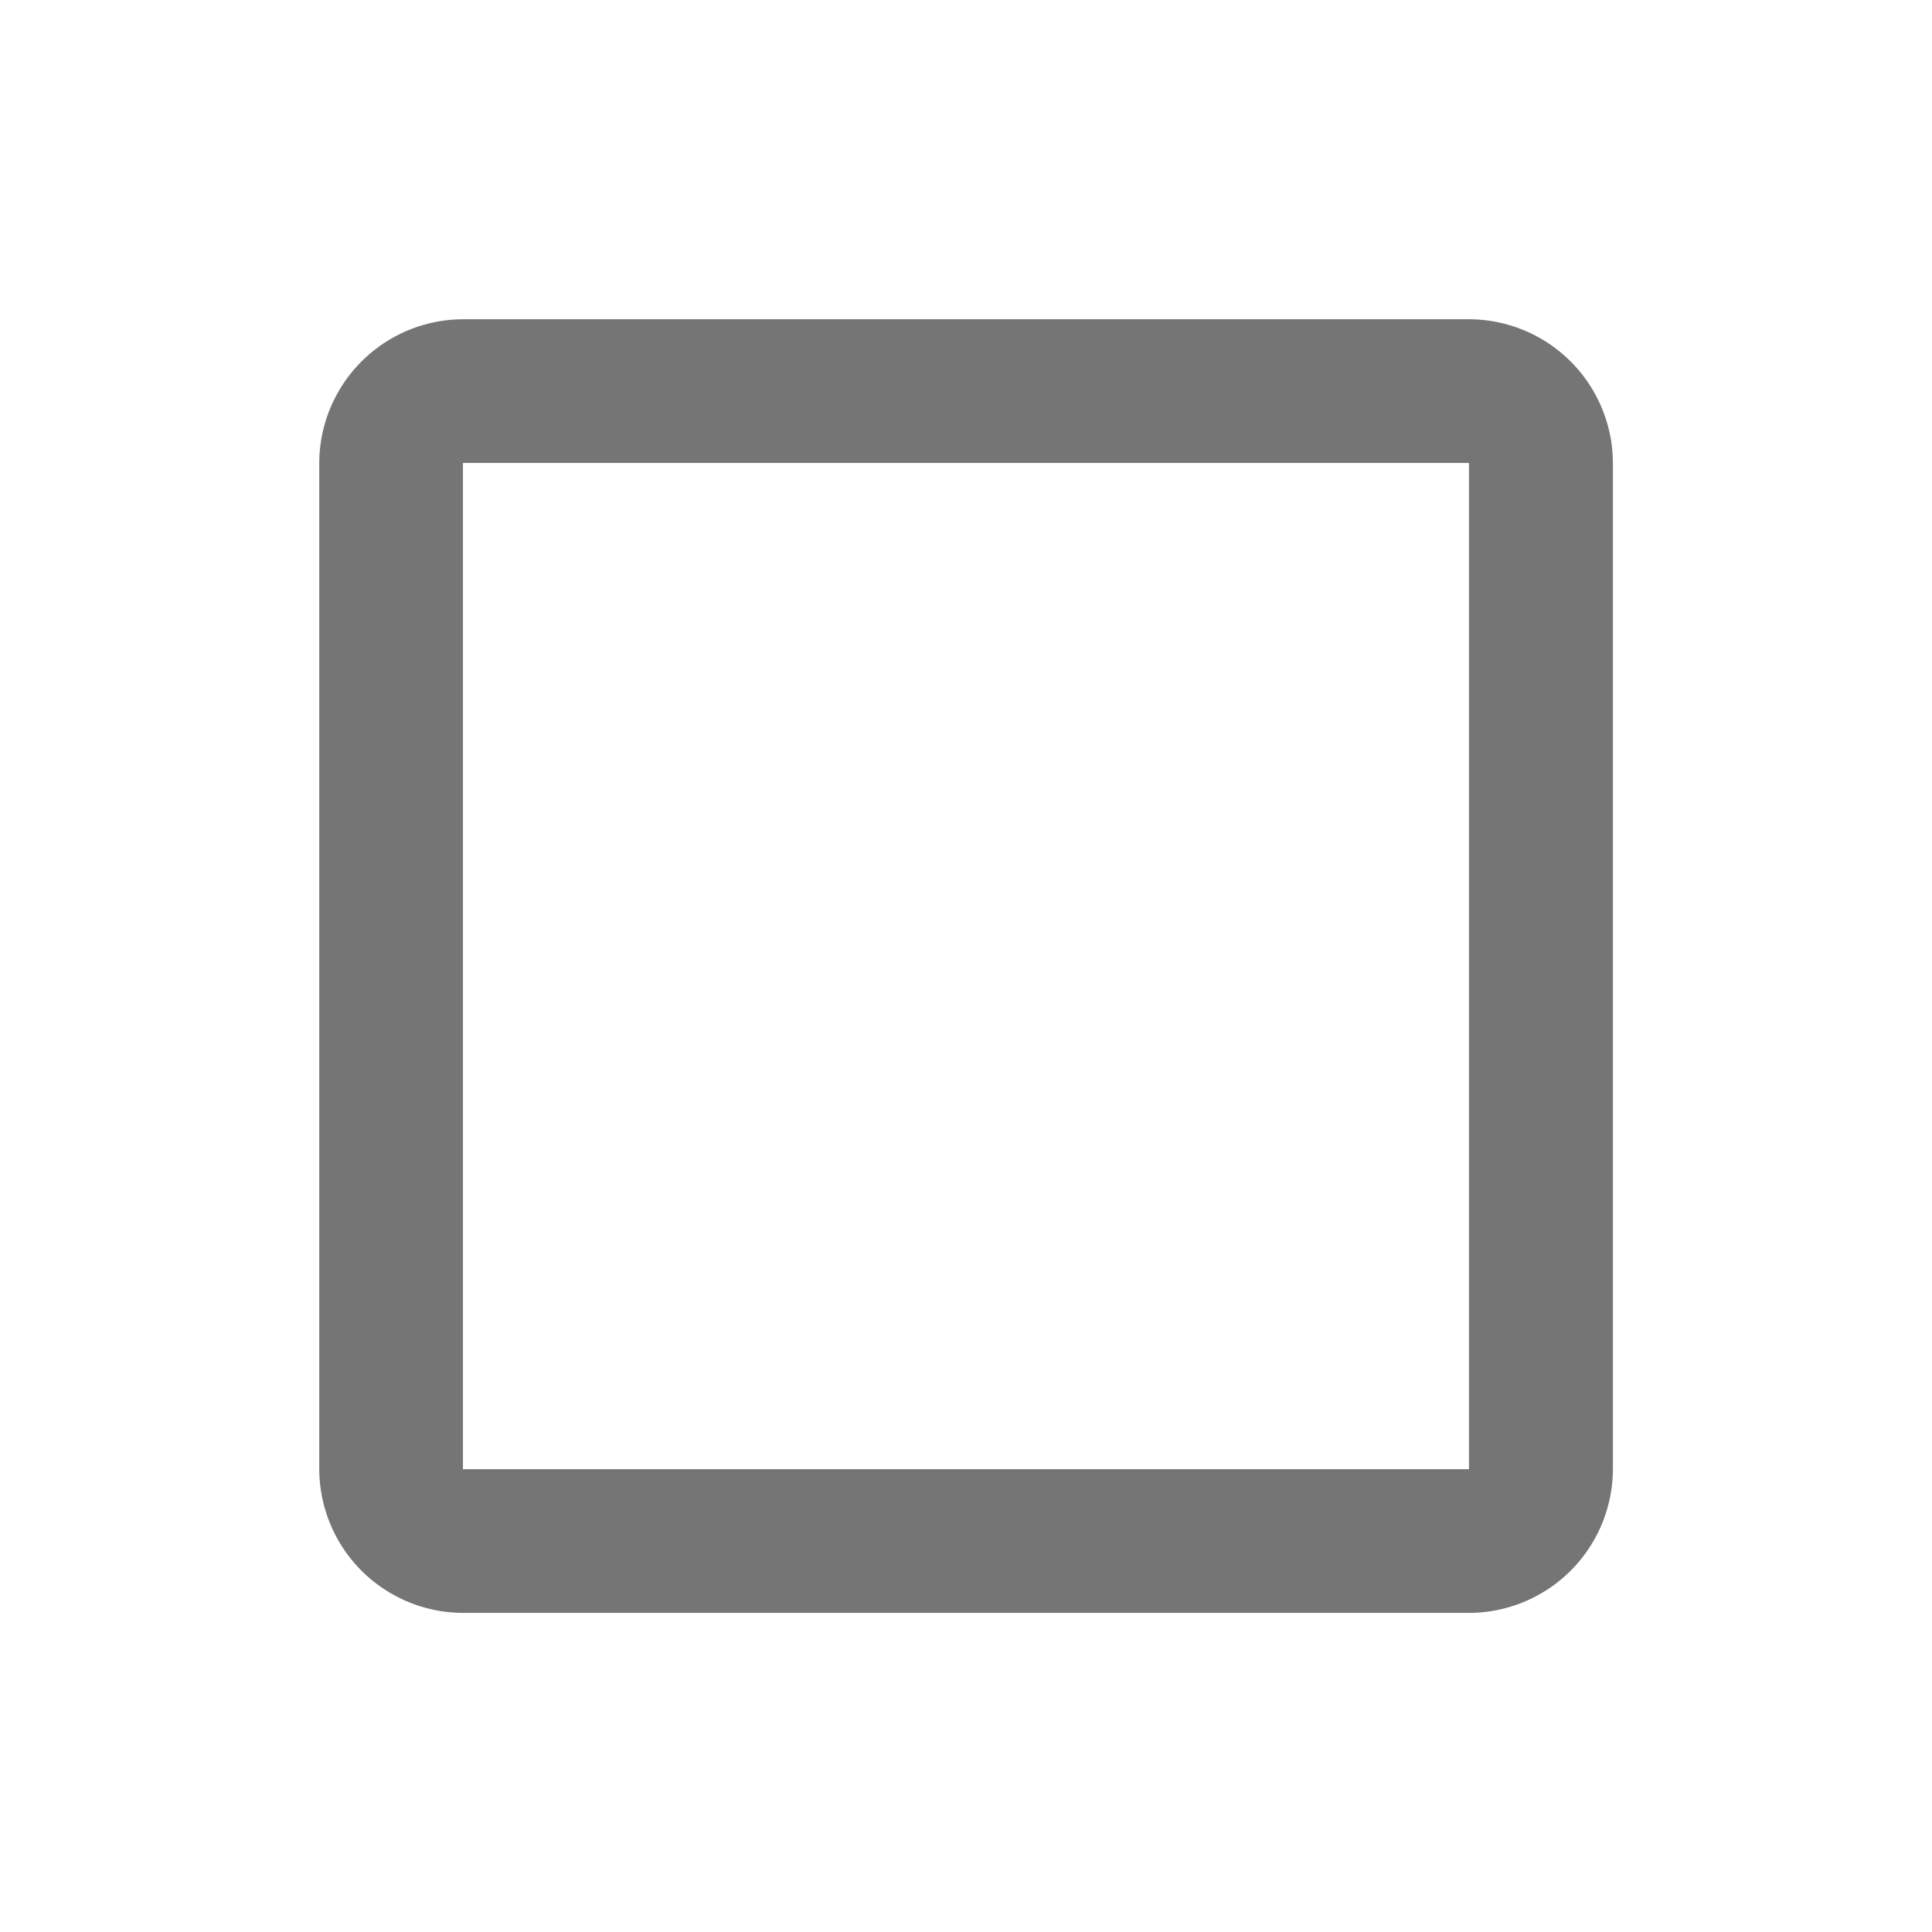 <svg id="check_box_outline_blank-black-18dp" xmlns="http://www.w3.org/2000/svg" width="24" height="24" viewBox="0 0 24 24">
  <path id="Path_10135" data-name="Path 10135" d="M0,0H24V24H0Z" fill="none"/>
  <path id="Path_10136" data-name="Path 10136" d="M17.282,4.785v12.5H4.785V4.785h12.5m0-1.785H4.785A1.791,1.791,0,0,0,3,4.785v12.5a1.791,1.791,0,0,0,1.785,1.785h12.5a1.791,1.791,0,0,0,1.785-1.785V4.785A1.791,1.791,0,0,0,17.282,3Z" transform="translate(0.966 0.966)" fill="#757575"/>
</svg>
